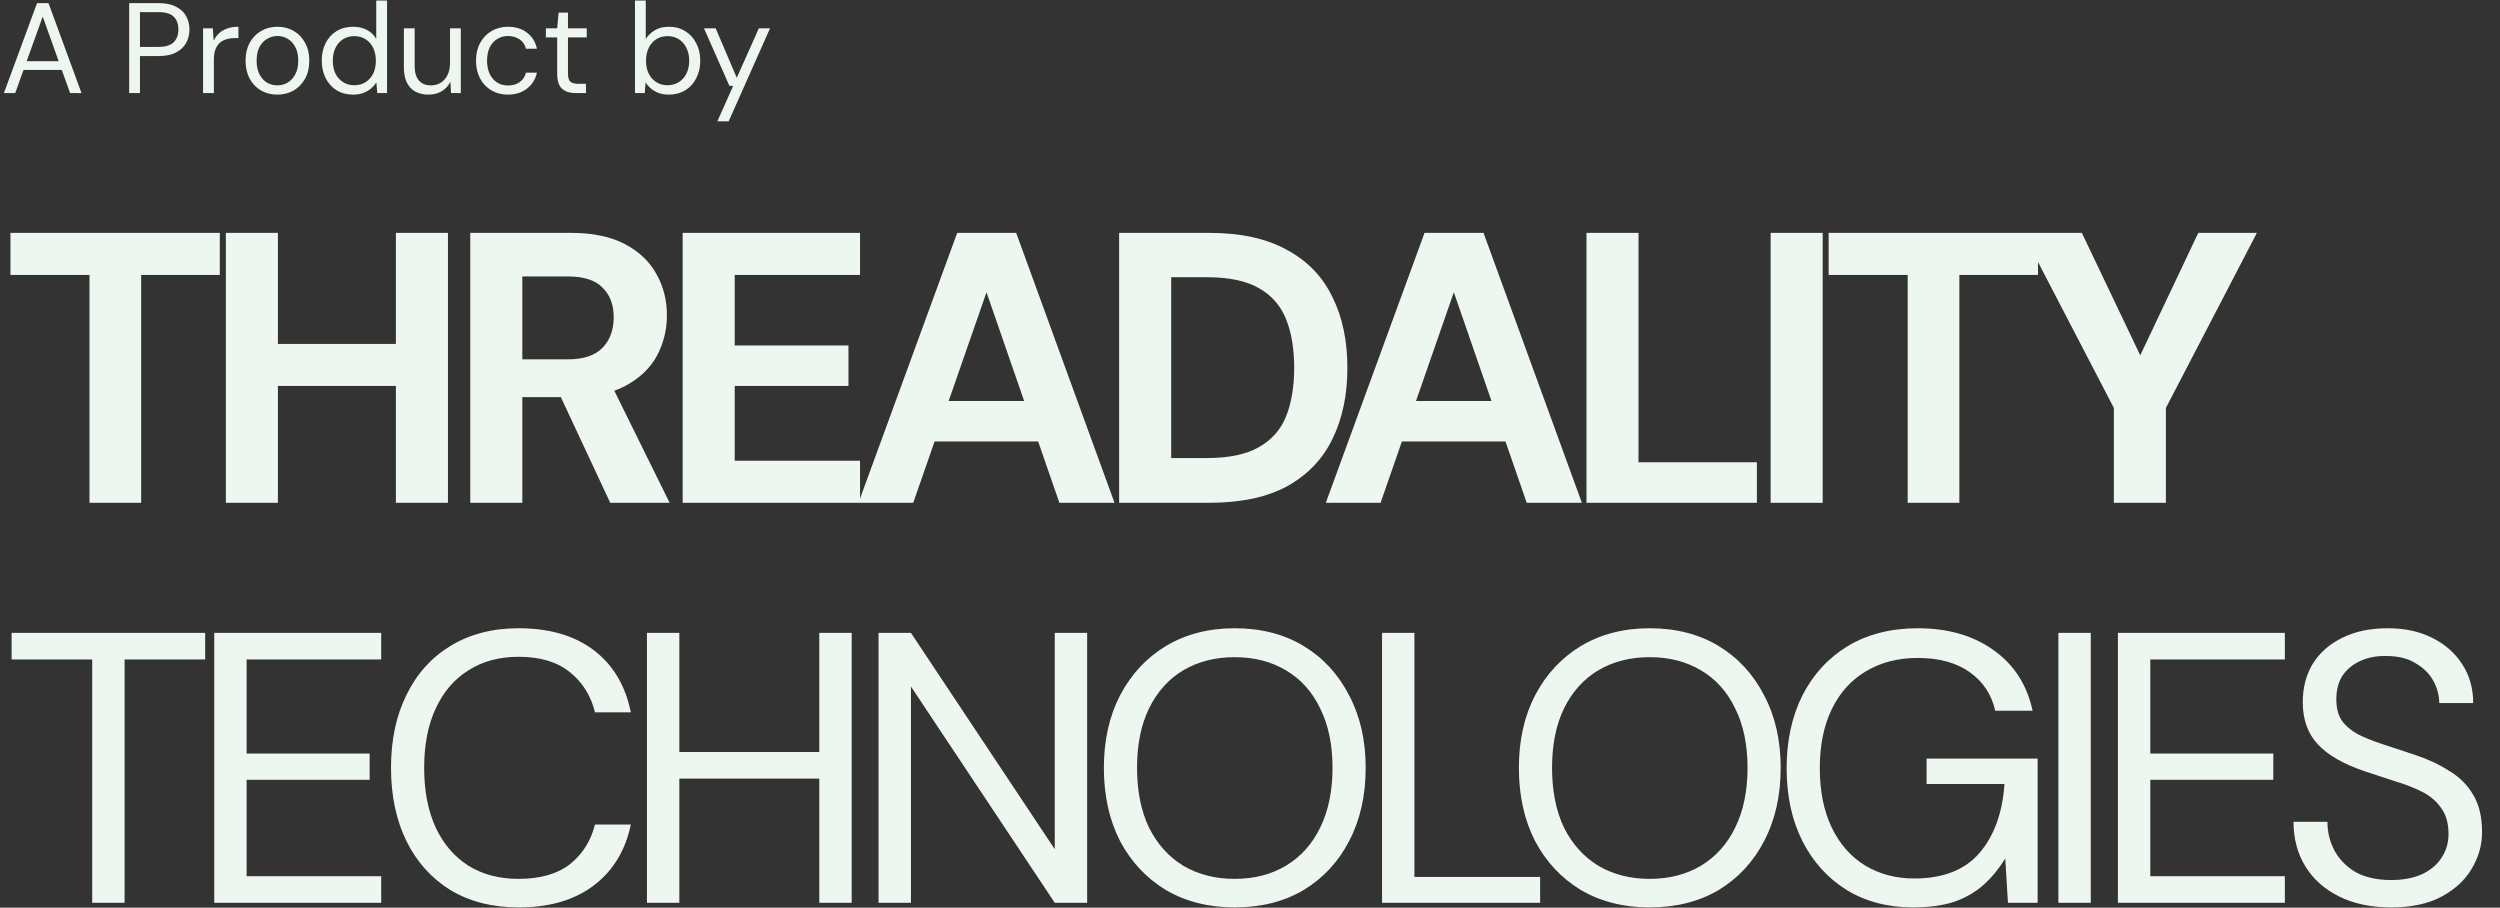 <svg width="325" height="118" viewBox="0 0 325 118" fill="none" xmlns="http://www.w3.org/2000/svg">
<rect x="0" y="0" width="325" height="118" fill="#333333" stroke="none"/>
<path d="M11.634 65.361V35.738H1.359V30.274H28.576V35.738H18.351V65.361H11.634ZM51.467 65.361V30.274H58.234V65.361H51.467ZM29.362 65.361V30.274H36.129V65.361H29.362ZM35.177 50.174V44.71H52.62V50.174H35.177ZM61.135 65.361V30.274H74.217C77.058 30.274 79.397 30.759 81.235 31.728C83.073 32.697 84.443 34 85.345 35.637C86.247 37.241 86.698 39.029 86.698 41.001C86.698 42.872 86.264 44.626 85.395 46.264C84.526 47.868 83.156 49.171 81.285 50.174C79.447 51.143 77.074 51.627 74.167 51.627H67.901V65.361H61.135ZM79.33 65.361L72.112 49.923H79.43L87.049 65.361H79.33ZM67.901 46.715H73.816C75.855 46.715 77.358 46.214 78.327 45.211C79.296 44.209 79.781 42.889 79.781 41.251C79.781 39.614 79.296 38.328 78.327 37.392C77.392 36.423 75.888 35.938 73.816 35.938H67.901V46.715ZM88.746 65.361V30.274H111.804V35.738H95.513V44.91H110.3V50.174H95.513V59.898H111.804V65.361H88.746ZM111.604 65.361L124.435 30.274H132.104L144.886 65.361H137.718L128.245 37.993L118.721 65.361H111.604ZM117.268 57.392L119.072 52.128H136.916L138.671 57.392H117.268ZM145.487 65.361V30.274H157.216C161.293 30.274 164.651 31.009 167.291 32.48C169.964 33.916 171.936 35.955 173.206 38.595C174.509 41.201 175.161 44.276 175.161 47.818C175.161 51.36 174.509 54.451 173.206 57.091C171.936 59.697 169.981 61.736 167.341 63.206C164.701 64.643 161.326 65.361 157.216 65.361H145.487ZM152.254 59.547H156.865C159.739 59.547 161.995 59.079 163.632 58.143C165.303 57.208 166.489 55.871 167.191 54.133C167.893 52.362 168.244 50.257 168.244 47.818C168.244 45.345 167.893 43.24 167.191 41.502C166.489 39.731 165.303 38.378 163.632 37.442C161.995 36.506 159.739 36.038 156.865 36.038H152.254V59.547ZM172.358 65.361L185.19 30.274H192.859L205.641 65.361H198.473L188.999 37.993L179.476 65.361H172.358ZM178.022 57.392L179.827 52.128H197.671L199.425 57.392H178.022ZM206.242 65.361V30.274H213.008V60.098H228.397V65.361H206.242ZM230.182 65.361V30.274H236.949V65.361H230.182ZM247.999 65.361V35.738H237.724V30.274H264.941V35.738H254.716V65.361H247.999ZM274.8 65.361V53.031L262.97 30.274H270.639L278.91 47.617H277.557L285.777 30.274H293.396L281.567 53.031V65.361H274.8ZM11.985 117.361V85.733H1.509V82.274H26.672V85.733H16.196V117.361H11.985ZM27.852 117.361V82.274H49.556V85.733H32.062V97.963H48.052V101.372H32.062V113.903H49.556V117.361H27.852ZM67.422 117.963C64.013 117.963 61.056 117.211 58.55 115.707C56.077 114.17 54.172 112.048 52.836 109.341C51.499 106.601 50.831 103.427 50.831 99.818C50.831 96.209 51.499 93.051 52.836 90.344C54.172 87.604 56.077 85.482 58.55 83.978C61.056 82.441 64.013 81.673 67.422 81.673C71.432 81.673 74.69 82.625 77.196 84.53C79.702 86.434 81.306 89.124 82.008 92.6H77.347C76.812 90.428 75.726 88.69 74.088 87.387C72.451 86.05 70.229 85.382 67.422 85.382C64.916 85.382 62.743 85.967 60.906 87.136C59.068 88.272 57.648 89.927 56.645 92.099C55.642 94.237 55.141 96.81 55.141 99.818C55.141 102.825 55.642 105.415 56.645 107.587C57.648 109.726 59.068 111.38 60.906 112.549C62.743 113.686 64.916 114.254 67.422 114.254C70.229 114.254 72.451 113.619 74.088 112.349C75.726 111.046 76.812 109.325 77.347 107.186H82.008C81.306 110.561 79.702 113.201 77.196 115.106C74.69 117.01 71.432 117.963 67.422 117.963ZM106.509 117.361V82.274H110.719V117.361H106.509ZM84.103 117.361V82.274H88.314V117.361H84.103ZM87.512 101.221V97.763H107.561V101.221H87.512ZM114.211 117.361V82.274H118.422L137.118 110.394V82.274H141.329V117.361H137.118L118.422 89.241V117.361H114.211ZM160.497 117.963C157.121 117.963 154.147 117.211 151.574 115.707C149.035 114.17 147.046 112.048 145.61 109.341C144.206 106.601 143.504 103.427 143.504 99.818C143.504 96.242 144.206 93.101 145.61 90.394C147.046 87.654 149.035 85.516 151.574 83.978C154.147 82.441 157.121 81.673 160.497 81.673C163.938 81.673 166.929 82.441 169.469 83.978C172.009 85.516 173.98 87.654 175.384 90.394C176.82 93.101 177.539 96.242 177.539 99.818C177.539 103.427 176.82 106.601 175.384 109.341C173.98 112.048 172.009 114.17 169.469 115.707C166.929 117.211 163.938 117.963 160.497 117.963ZM160.497 114.254C163.036 114.254 165.258 113.686 167.163 112.549C169.101 111.38 170.588 109.726 171.624 107.587C172.694 105.415 173.228 102.825 173.228 99.818C173.228 96.81 172.694 94.237 171.624 92.099C170.588 89.927 169.101 88.272 167.163 87.136C165.258 86 163.036 85.432 160.497 85.432C157.99 85.432 155.768 86 153.83 87.136C151.925 88.272 150.438 89.927 149.369 92.099C148.333 94.237 147.815 96.81 147.815 99.818C147.815 102.825 148.333 105.415 149.369 107.587C150.438 109.726 151.925 111.38 153.83 112.549C155.768 113.686 157.99 114.254 160.497 114.254ZM179.665 117.361V82.274H183.875V114.003H200.216V117.361H179.665ZM214.447 117.963C211.072 117.963 208.098 117.211 205.525 115.707C202.985 114.17 200.997 112.048 199.56 109.341C198.157 106.601 197.455 103.427 197.455 99.818C197.455 96.242 198.157 93.101 199.56 90.394C200.997 87.654 202.985 85.516 205.525 83.978C208.098 82.441 211.072 81.673 214.447 81.673C217.889 81.673 220.88 82.441 223.419 83.978C225.959 85.516 227.931 87.654 229.334 90.394C230.771 93.101 231.489 96.242 231.489 99.818C231.489 103.427 230.771 106.601 229.334 109.341C227.931 112.048 225.959 114.17 223.419 115.707C220.88 117.211 217.889 117.963 214.447 117.963ZM214.447 114.254C216.987 114.254 219.209 113.686 221.114 112.549C223.052 111.38 224.539 109.726 225.575 107.587C226.644 105.415 227.179 102.825 227.179 99.818C227.179 96.81 226.644 94.237 225.575 92.099C224.539 89.927 223.052 88.272 221.114 87.136C219.209 86 216.987 85.432 214.447 85.432C211.941 85.432 209.719 86 207.78 87.136C205.876 88.272 204.389 89.927 203.319 92.099C202.283 94.237 201.766 96.81 201.766 99.818C201.766 102.825 202.283 105.415 203.319 107.587C204.389 109.726 205.876 111.38 207.78 112.549C209.719 113.686 211.941 114.254 214.447 114.254ZM248.703 117.963C245.428 117.963 242.554 117.211 240.082 115.707C237.609 114.17 235.687 112.048 234.317 109.341C232.947 106.635 232.262 103.477 232.262 99.868C232.262 96.292 232.947 93.134 234.317 90.394C235.721 87.654 237.692 85.516 240.232 83.978C242.805 82.441 245.829 81.673 249.304 81.673C253.248 81.673 256.539 82.625 259.179 84.53C261.819 86.401 263.506 89.024 264.242 92.399H259.379C258.912 90.294 257.809 88.623 256.071 87.387C254.334 86.15 252.078 85.532 249.304 85.532C246.731 85.532 244.476 86.117 242.538 87.287C240.633 88.423 239.163 90.06 238.127 92.199C237.091 94.337 236.573 96.894 236.573 99.868C236.573 102.842 237.091 105.415 238.127 107.587C239.163 109.726 240.599 111.363 242.437 112.499C244.309 113.635 246.447 114.203 248.853 114.203C252.596 114.203 255.42 113.101 257.324 110.895C259.229 108.69 260.315 105.699 260.582 101.923H250.457V98.615H264.893V117.361H261.034L260.683 111.597C259.847 112.967 258.878 114.137 257.775 115.106C256.706 116.041 255.436 116.76 253.966 117.261C252.496 117.729 250.741 117.963 248.703 117.963ZM267.591 117.361V82.274H271.801V117.361H267.591ZM275.328 117.361V82.274H297.032V85.733H279.539V97.963H295.529V101.372H279.539V113.903H297.032V117.361H275.328ZM310.838 117.963C308.265 117.963 306.026 117.495 304.122 116.559C302.217 115.624 300.747 114.32 299.711 112.65C298.675 110.979 298.157 109.041 298.157 106.835H302.568C302.568 108.205 302.885 109.475 303.52 110.645C304.155 111.781 305.074 112.7 306.277 113.401C307.513 114.07 309.034 114.404 310.838 114.404C312.409 114.404 313.745 114.153 314.848 113.652C315.984 113.117 316.837 112.399 317.405 111.497C318.006 110.595 318.307 109.575 318.307 108.439C318.307 107.069 318.006 105.966 317.405 105.131C316.837 104.262 316.051 103.56 315.049 103.026C314.046 102.491 312.877 102.023 311.54 101.622C310.237 101.188 308.867 100.737 307.43 100.269C304.656 99.333 302.618 98.164 301.315 96.76C300.011 95.357 299.36 93.535 299.36 91.296C299.36 89.392 299.794 87.721 300.663 86.284C301.565 84.847 302.835 83.728 304.472 82.926C306.143 82.09 308.115 81.673 310.387 81.673C312.626 81.673 314.564 82.09 316.202 82.926C317.872 83.761 319.176 84.914 320.111 86.384C321.047 87.821 321.515 89.492 321.515 91.397H317.104C317.104 90.428 316.853 89.475 316.352 88.54C315.851 87.604 315.082 86.835 314.046 86.234C313.044 85.599 311.774 85.282 310.237 85.282C308.967 85.248 307.831 85.465 306.828 85.933C305.859 86.368 305.091 87.002 304.523 87.838C303.988 88.673 303.721 89.692 303.721 90.895C303.721 92.032 303.954 92.951 304.422 93.652C304.924 94.354 305.625 94.956 306.528 95.457C307.463 95.925 308.549 96.359 309.786 96.76C311.022 97.161 312.392 97.612 313.896 98.114C315.6 98.682 317.104 99.383 318.407 100.219C319.744 101.021 320.78 102.057 321.515 103.326C322.283 104.596 322.668 106.217 322.668 108.189C322.668 109.859 322.217 111.447 321.314 112.95C320.445 114.421 319.142 115.624 317.405 116.559C315.667 117.495 313.478 117.963 310.838 117.963Z" fill="#EEF6F0"/>
<path d="M0.507 12.1L4.817 0.404H6.304L10.598 12.1H9.111L5.553 2.158L1.977 12.1H0.507ZM2.478 9.092L2.879 7.956H8.176L8.577 9.092H2.478ZM16.792 12.1V0.404H20.601C21.526 0.404 22.283 0.56 22.874 0.872C23.475 1.172 23.915 1.579 24.194 2.091C24.483 2.604 24.628 3.189 24.628 3.846C24.628 4.481 24.483 5.06 24.194 5.583C23.915 6.096 23.481 6.508 22.89 6.82C22.3 7.132 21.537 7.288 20.601 7.288H18.195V12.1H16.792ZM18.195 6.101H20.585C21.52 6.101 22.189 5.895 22.59 5.483C22.991 5.071 23.191 4.525 23.191 3.846C23.191 3.122 22.991 2.565 22.59 2.175C22.189 1.774 21.52 1.573 20.585 1.573H18.195V6.101ZM26.4 12.1V3.679H27.67L27.77 5.283C27.96 4.904 28.199 4.581 28.489 4.314C28.79 4.046 29.146 3.84 29.558 3.695C29.982 3.551 30.46 3.478 30.995 3.478V4.949H30.477C30.121 4.949 29.781 4.999 29.458 5.099C29.135 5.188 28.845 5.338 28.589 5.55C28.344 5.762 28.149 6.051 28.004 6.419C27.871 6.775 27.804 7.221 27.804 7.755V12.1H26.4ZM36.034 12.3C35.254 12.3 34.552 12.122 33.928 11.765C33.305 11.398 32.815 10.886 32.458 10.228C32.102 9.56 31.924 8.786 31.924 7.906C31.924 7.004 32.102 6.224 32.458 5.567C32.826 4.898 33.321 4.386 33.945 4.03C34.58 3.662 35.287 3.478 36.067 3.478C36.869 3.478 37.577 3.662 38.189 4.03C38.813 4.386 39.303 4.898 39.659 5.567C40.027 6.224 40.211 6.998 40.211 7.889C40.211 8.78 40.027 9.56 39.659 10.228C39.292 10.886 38.796 11.398 38.172 11.765C37.549 12.122 36.836 12.3 36.034 12.3ZM36.05 11.097C36.529 11.097 36.975 10.98 37.387 10.746C37.799 10.501 38.133 10.139 38.39 9.66C38.646 9.181 38.774 8.591 38.774 7.889C38.774 7.176 38.646 6.586 38.39 6.118C38.145 5.639 37.816 5.283 37.404 5.049C37.003 4.804 36.557 4.681 36.067 4.681C35.599 4.681 35.154 4.804 34.73 5.049C34.318 5.283 33.984 5.639 33.728 6.118C33.483 6.586 33.36 7.176 33.36 7.889C33.36 8.591 33.483 9.181 33.728 9.66C33.984 10.139 34.313 10.501 34.714 10.746C35.126 10.98 35.572 11.097 36.05 11.097ZM45.888 12.3C45.075 12.3 44.362 12.111 43.749 11.732C43.136 11.342 42.663 10.813 42.329 10.145C41.995 9.476 41.828 8.719 41.828 7.872C41.828 7.026 41.995 6.274 42.329 5.617C42.663 4.949 43.136 4.425 43.749 4.046C44.373 3.668 45.091 3.478 45.904 3.478C46.595 3.478 47.197 3.617 47.709 3.896C48.233 4.174 48.633 4.564 48.912 5.065V0.07H50.316V12.1H49.046L48.929 10.713C48.751 10.991 48.522 11.253 48.244 11.498C47.965 11.732 47.631 11.927 47.241 12.083C46.851 12.228 46.4 12.3 45.888 12.3ZM46.055 11.08C46.612 11.08 47.102 10.947 47.525 10.679C47.949 10.412 48.277 10.044 48.511 9.577C48.745 9.098 48.862 8.535 48.862 7.889C48.862 7.254 48.745 6.697 48.511 6.218C48.277 5.739 47.949 5.366 47.525 5.099C47.102 4.832 46.612 4.698 46.055 4.698C45.509 4.698 45.025 4.832 44.601 5.099C44.178 5.366 43.849 5.739 43.615 6.218C43.382 6.697 43.265 7.254 43.265 7.889C43.265 8.535 43.382 9.098 43.615 9.577C43.849 10.044 44.178 10.412 44.601 10.679C45.025 10.947 45.509 11.08 46.055 11.08ZM55.711 12.3C55.065 12.3 54.497 12.172 54.007 11.916C53.528 11.66 53.155 11.264 52.888 10.729C52.632 10.195 52.504 9.527 52.504 8.725V3.679H53.907V8.574C53.907 9.41 54.091 10.039 54.458 10.462C54.826 10.886 55.344 11.097 56.012 11.097C56.48 11.097 56.903 10.986 57.282 10.763C57.661 10.529 57.956 10.2 58.167 9.777C58.39 9.343 58.502 8.814 58.502 8.19V3.679H59.905V12.1H58.635L58.552 10.629C58.296 11.153 57.917 11.565 57.416 11.866C56.914 12.155 56.346 12.3 55.711 12.3ZM66.024 12.3C65.234 12.3 64.521 12.116 63.886 11.749C63.262 11.381 62.772 10.869 62.416 10.212C62.059 9.543 61.881 8.775 61.881 7.906C61.881 7.015 62.059 6.241 62.416 5.583C62.772 4.926 63.262 4.414 63.886 4.046C64.521 3.668 65.234 3.478 66.024 3.478C67.027 3.478 67.862 3.74 68.531 4.263C69.199 4.776 69.622 5.466 69.8 6.335H68.364C68.252 5.812 67.979 5.405 67.545 5.116C67.111 4.826 66.598 4.681 66.008 4.681C65.529 4.681 65.083 4.804 64.671 5.049C64.259 5.283 63.93 5.639 63.685 6.118C63.44 6.597 63.318 7.187 63.318 7.889C63.318 8.413 63.39 8.88 63.535 9.293C63.68 9.694 63.875 10.028 64.12 10.295C64.365 10.562 64.649 10.768 64.972 10.913C65.306 11.047 65.651 11.114 66.008 11.114C66.409 11.114 66.771 11.053 67.094 10.93C67.417 10.796 67.69 10.601 67.912 10.345C68.135 10.089 68.286 9.788 68.364 9.443H69.8C69.622 10.29 69.193 10.98 68.514 11.515C67.846 12.038 67.016 12.3 66.024 12.3ZM74.873 12.1C74.372 12.1 73.937 12.022 73.57 11.866C73.202 11.71 72.918 11.448 72.718 11.08C72.528 10.702 72.434 10.195 72.434 9.56V4.865H70.963V3.679H72.434L72.617 1.64H73.837V3.679H76.276V4.865H73.837V9.56C73.837 10.084 73.943 10.44 74.155 10.629C74.366 10.807 74.739 10.897 75.274 10.897H76.176V12.1H74.873ZM86.957 12.3C86.478 12.3 86.043 12.233 85.654 12.1C85.275 11.955 84.941 11.765 84.651 11.531C84.362 11.298 84.122 11.025 83.933 10.713L83.816 12.1H82.546V0.07H83.949V5.065C84.217 4.631 84.601 4.258 85.102 3.946C85.603 3.634 86.222 3.478 86.957 3.478C87.77 3.478 88.483 3.673 89.096 4.063C89.708 4.442 90.181 4.965 90.516 5.634C90.861 6.291 91.034 7.043 91.034 7.889C91.034 8.736 90.861 9.493 90.516 10.162C90.181 10.83 89.708 11.353 89.096 11.732C88.483 12.111 87.77 12.3 86.957 12.3ZM86.79 11.08C87.335 11.08 87.82 10.947 88.243 10.679C88.667 10.412 88.995 10.044 89.229 9.577C89.474 9.098 89.597 8.535 89.597 7.889C89.597 7.254 89.474 6.697 89.229 6.218C88.995 5.739 88.667 5.366 88.243 5.099C87.82 4.832 87.335 4.698 86.79 4.698C86.233 4.698 85.743 4.832 85.319 5.099C84.896 5.366 84.567 5.739 84.334 6.218C84.1 6.697 83.983 7.254 83.983 7.889C83.983 8.535 84.1 9.098 84.334 9.577C84.567 10.044 84.896 10.412 85.319 10.679C85.743 10.947 86.233 11.08 86.79 11.08ZM93.255 15.775L95.31 11.164H94.825L91.517 3.679H93.038L95.778 10.111L98.651 3.679H100.105L94.725 15.775H93.255Z" fill="#EEF6F0"/>
</svg>
